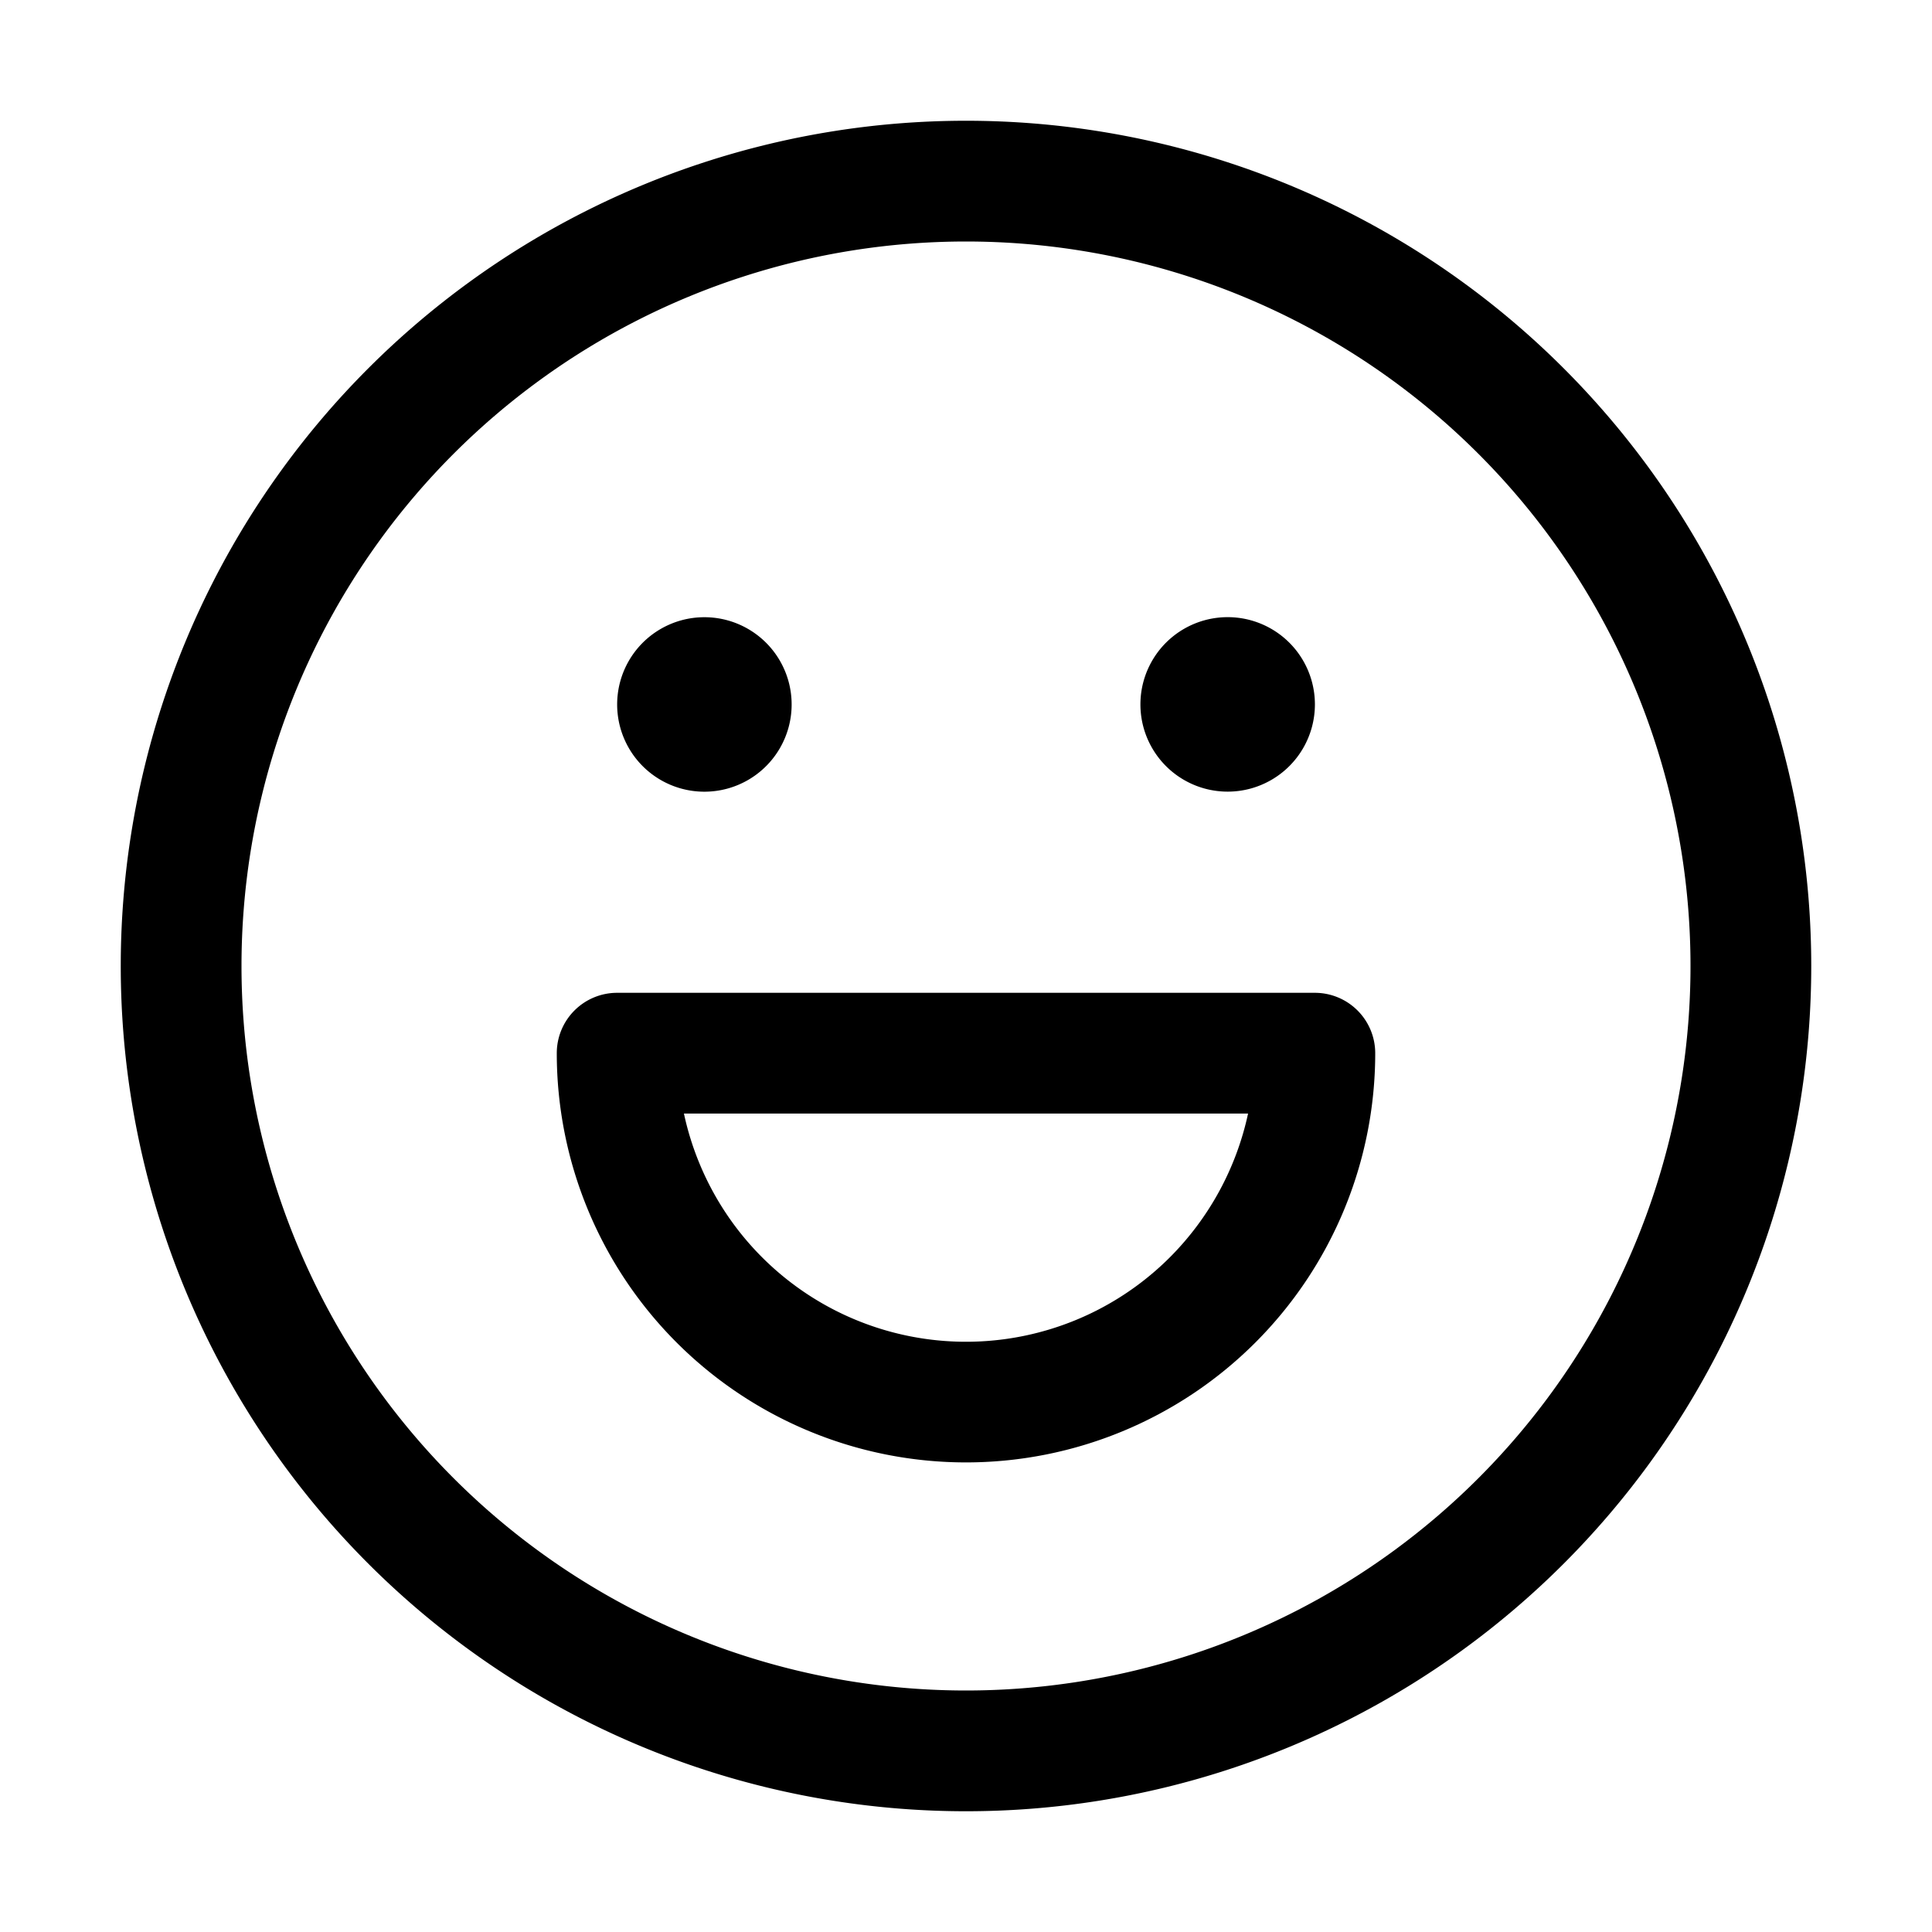 <svg xmlns="http://www.w3.org/2000/svg" width="16" height="16" fill="none" class="persona-icon" viewBox="0 0 16 16"><path fill="currentColor" fill-rule="evenodd" d="M5.111 8.222a.5.5 0 0 0-.5.5 3.389 3.389 0 0 0 6.778 0 .5.5 0 0 0-.5-.5zm.682 1.414a2.4 2.4 0 0 1-.129-.414h4.672a2.4 2.4 0 0 1-.647 1.19 2.388 2.388 0 0 1-3.896-.776" clip-rule="evenodd"/><path fill="currentColor" d="M6.556 5.834a.722.722 0 1 1-1.445 0 .722.722 0 0 1 1.445 0M10.167 6.556a.722.722 0 1 0 0-1.445.722.722 0 0 0 0 1.445"/><path fill="currentColor" fill-rule="evenodd" d="M8 1a7 7 0 1 0 0 14A7 7 0 0 0 8 1M2 8a6 6 0 1 1 12 0A6 6 0 0 1 2 8" clip-rule="evenodd"/></svg>